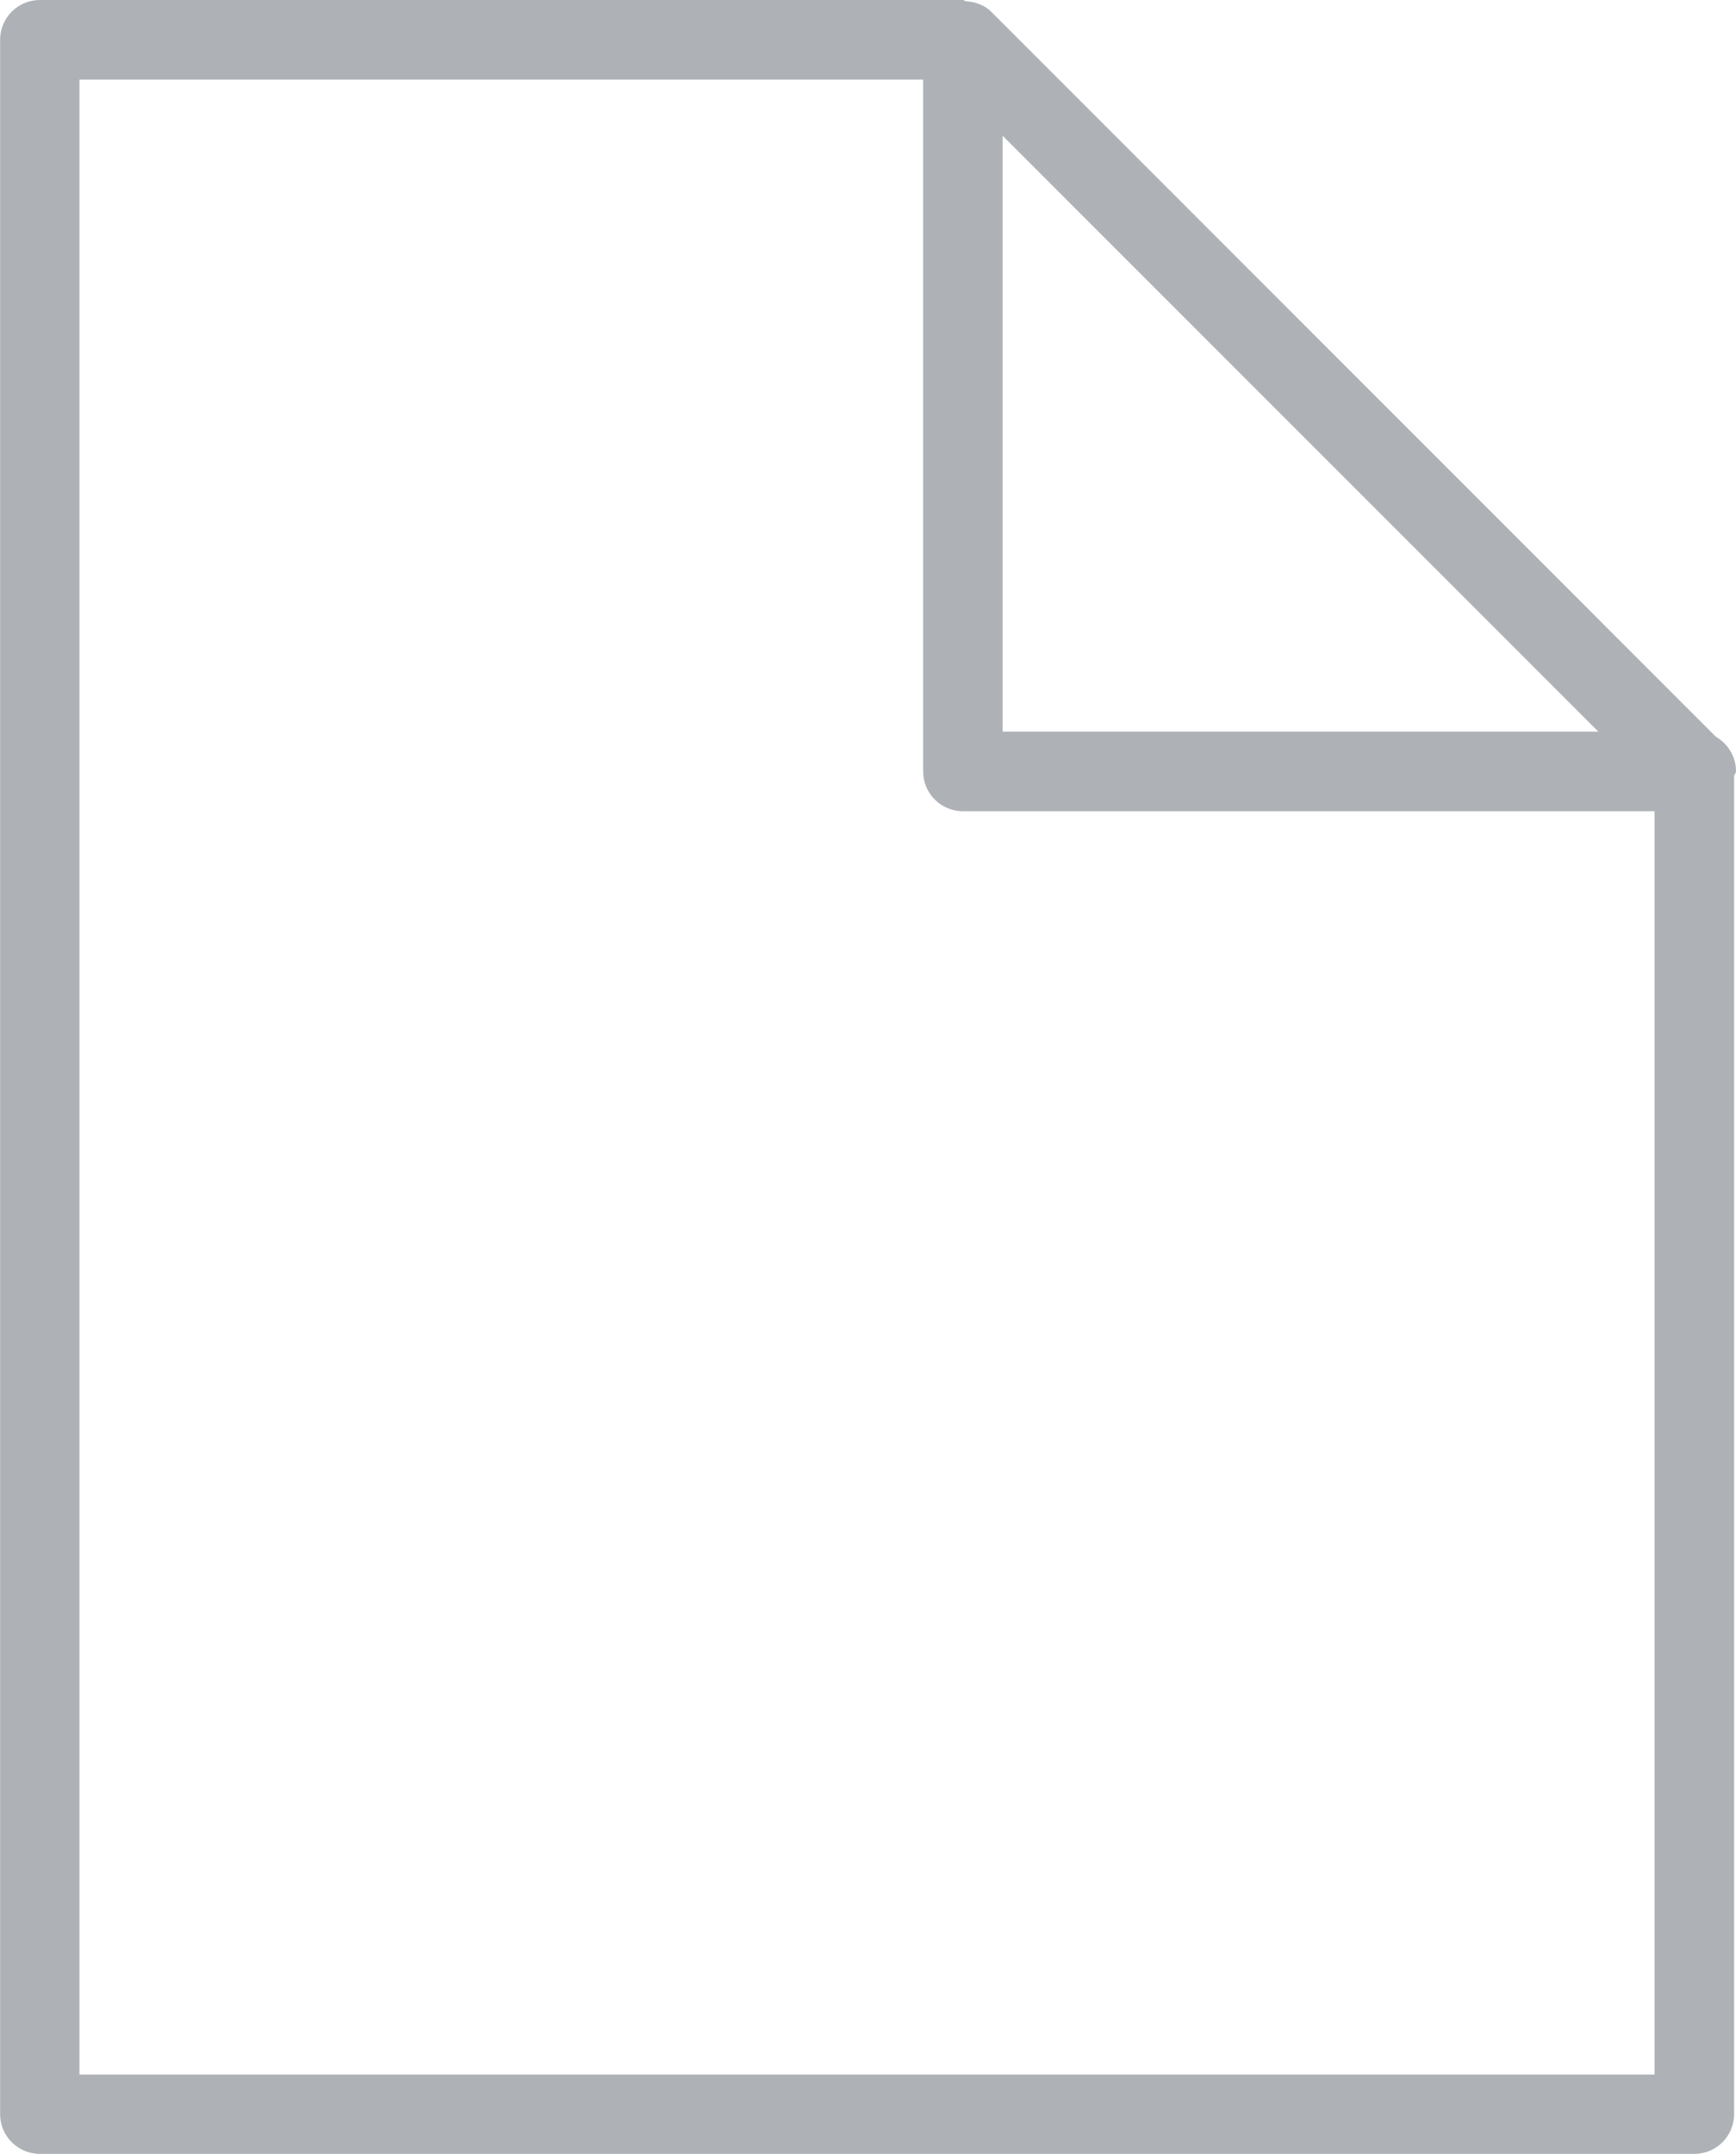 <?xml version="1.0" encoding="utf-8"?>
<!-- Generator: Adobe Illustrator 15.1.0, SVG Export Plug-In . SVG Version: 6.00 Build 0)  -->
<!DOCTYPE svg PUBLIC "-//W3C//DTD SVG 1.1//EN" "http://www.w3.org/Graphics/SVG/1.1/DTD/svg11.dtd">
<svg version="1.1" id="Layer_1" xmlns="http://www.w3.org/2000/svg" xmlns:xlink="http://www.w3.org/1999/xlink" x="0px" y="0px"
	 width="14.638px" height="18.156px" viewBox="544.929 312.341 14.638 18.156"
	 enable-background="new 544.929 312.341 14.638 18.156" xml:space="preserve">
<path fill="#AEB2B7" d="M559.567,318.843c0-0.125-0.068-0.233-0.169-0.291l-6.112-6.113c-0.059-0.058-0.135-0.082-0.213-0.088
	c-0.01-0.001-0.015-0.01-0.024-0.01h-7.784c-0.185,0-0.335,0.15-0.335,0.335v17.486c0,0.185,0.15,0.335,0.335,0.335h13.951
	c0.185,0,0.335-0.15,0.335-0.335v-11.279C559.552,318.869,559.567,318.859,559.567,318.843z M553.383,313.485l5.023,5.023h-5.023
	V313.485z M545.599,329.828v-16.816h7.114v5.832c0,0.185,0.15,0.335,0.335,0.335h5.832v10.649H545.599z"/>
</svg>
